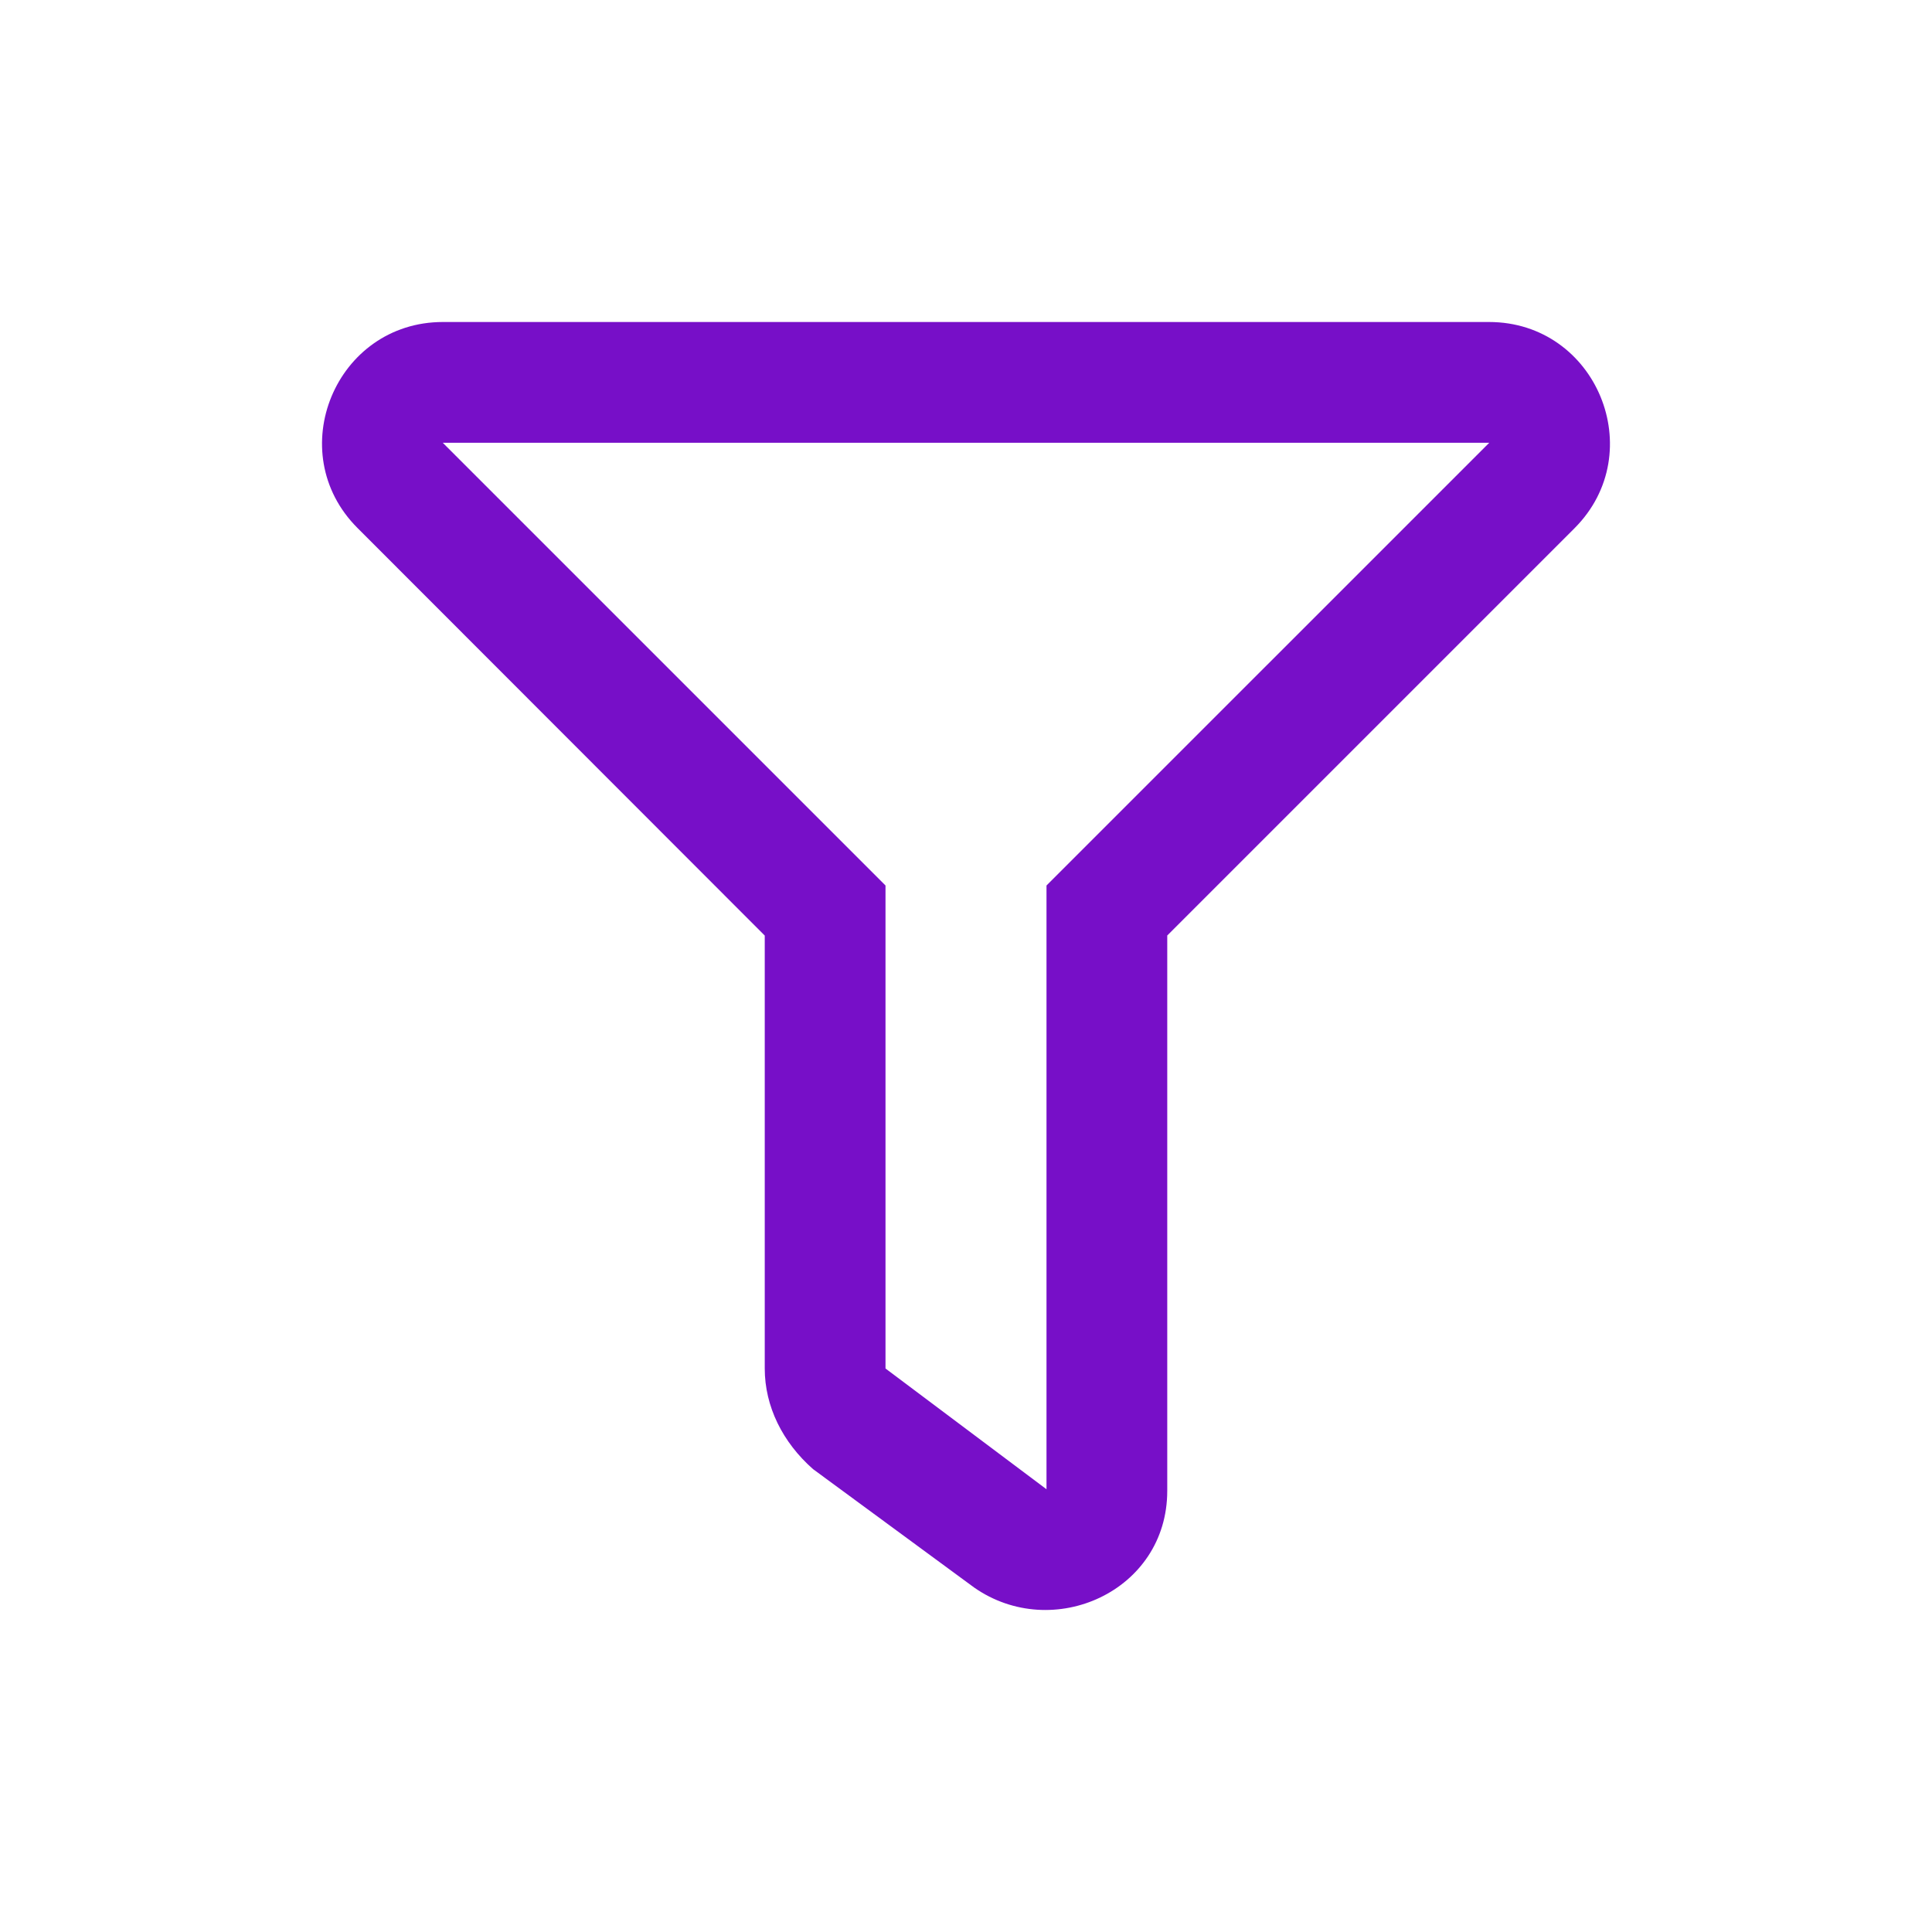 <svg xmlns="http://www.w3.org/2000/svg" width="24" height="24" viewBox="0 0 24 24">
    <path fill="#770FC8" d="M14.5 18.52v-6.899l5.06-5.06C20.5 5.619 19.833 4 18.497 4H5.502c-1.333 0-2.005 1.617-1.06 2.56L9.5 11.622V17c0 .472.222.917.6 1.25l2 1.47c.977.684 2.4.049 2.4-1.2zM13 18.5L11 17v-6L5.5 5.5h13L13 11v7.5z"/>
</svg>
